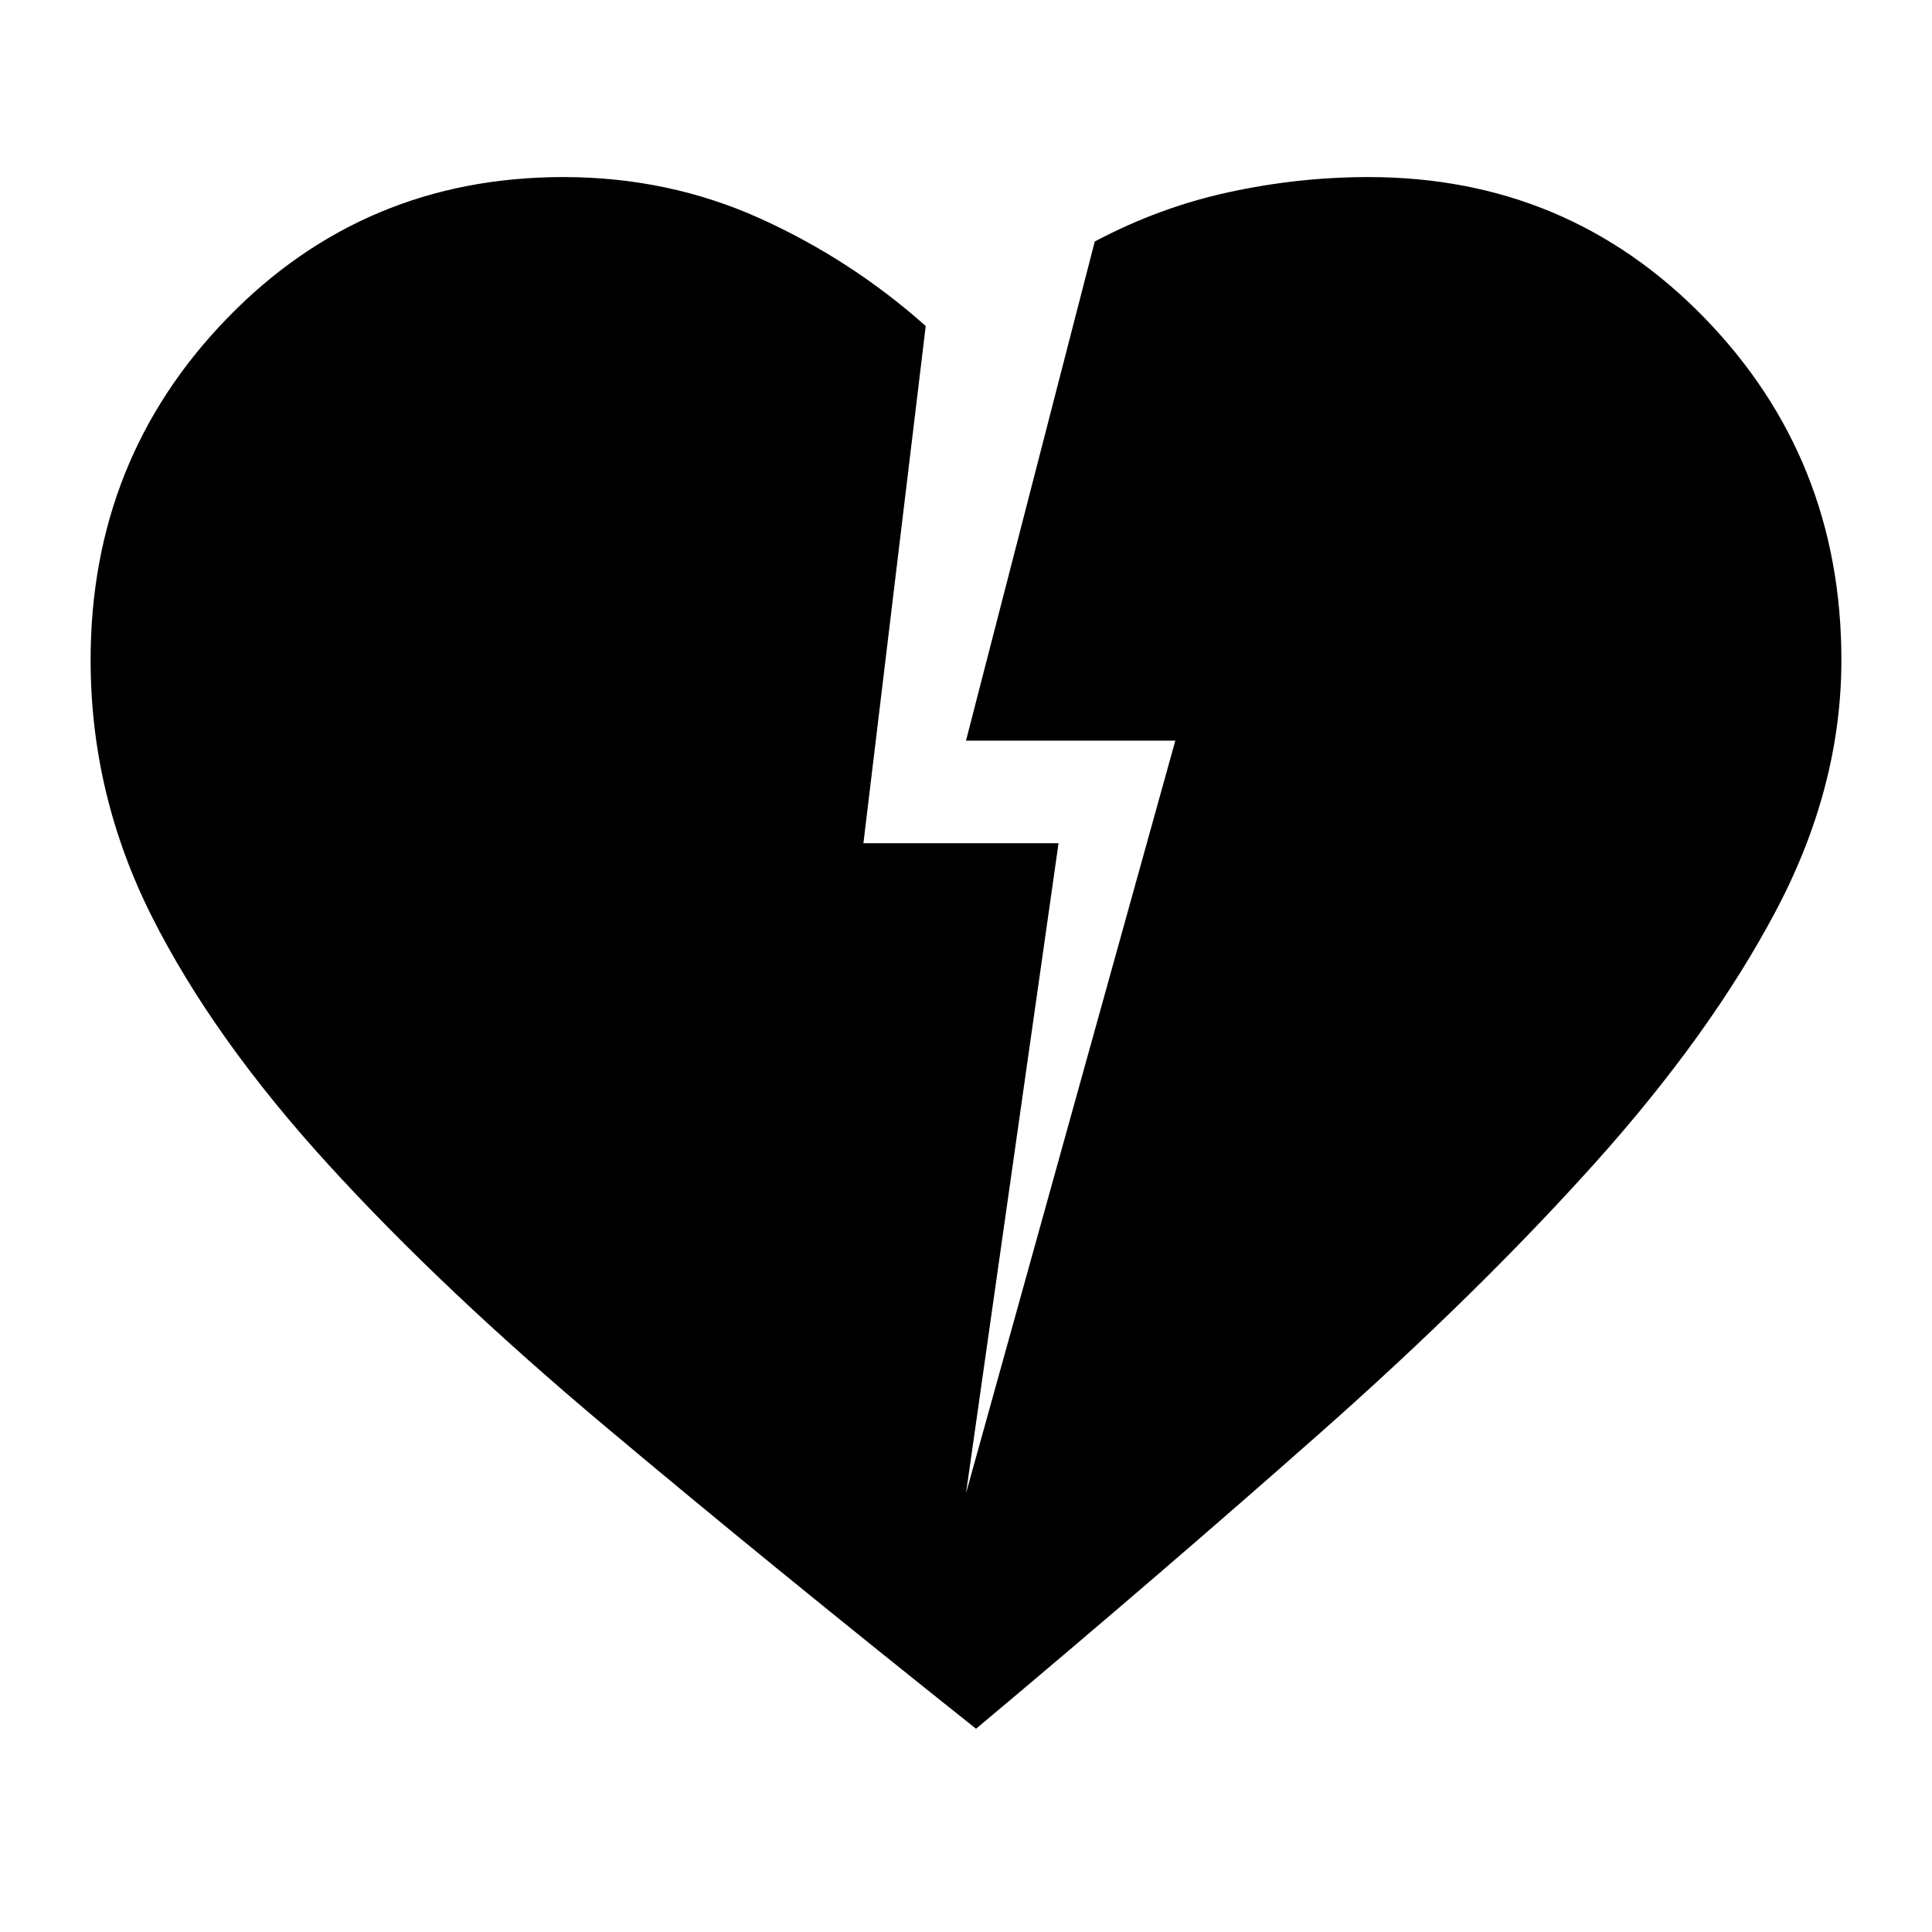 <svg xmlns="http://www.w3.org/2000/svg" height="20" width="20"><path d="M10.104 17.896q-2.146-1.708-3.833-3.125-1.688-1.417-2.875-2.719Q2.208 10.75 1.573 9.49.938 8.229.938 6.833q0-2.083 1.416-3.541 1.417-1.459 3.479-1.459 1.084 0 2.032.427.947.428 1.718 1.115l-.645 5.354h2.02L10 15.458l2.167-7.791H10L11.333 2.5q.667-.354 1.386-.51.719-.157 1.448-.157 2.062 0 3.479 1.459 1.416 1.458 1.416 3.541 0 1.313-.677 2.594T16.5 12.052q-1.208 1.344-2.833 2.781-1.625 1.438-3.563 3.063Z"/></svg>